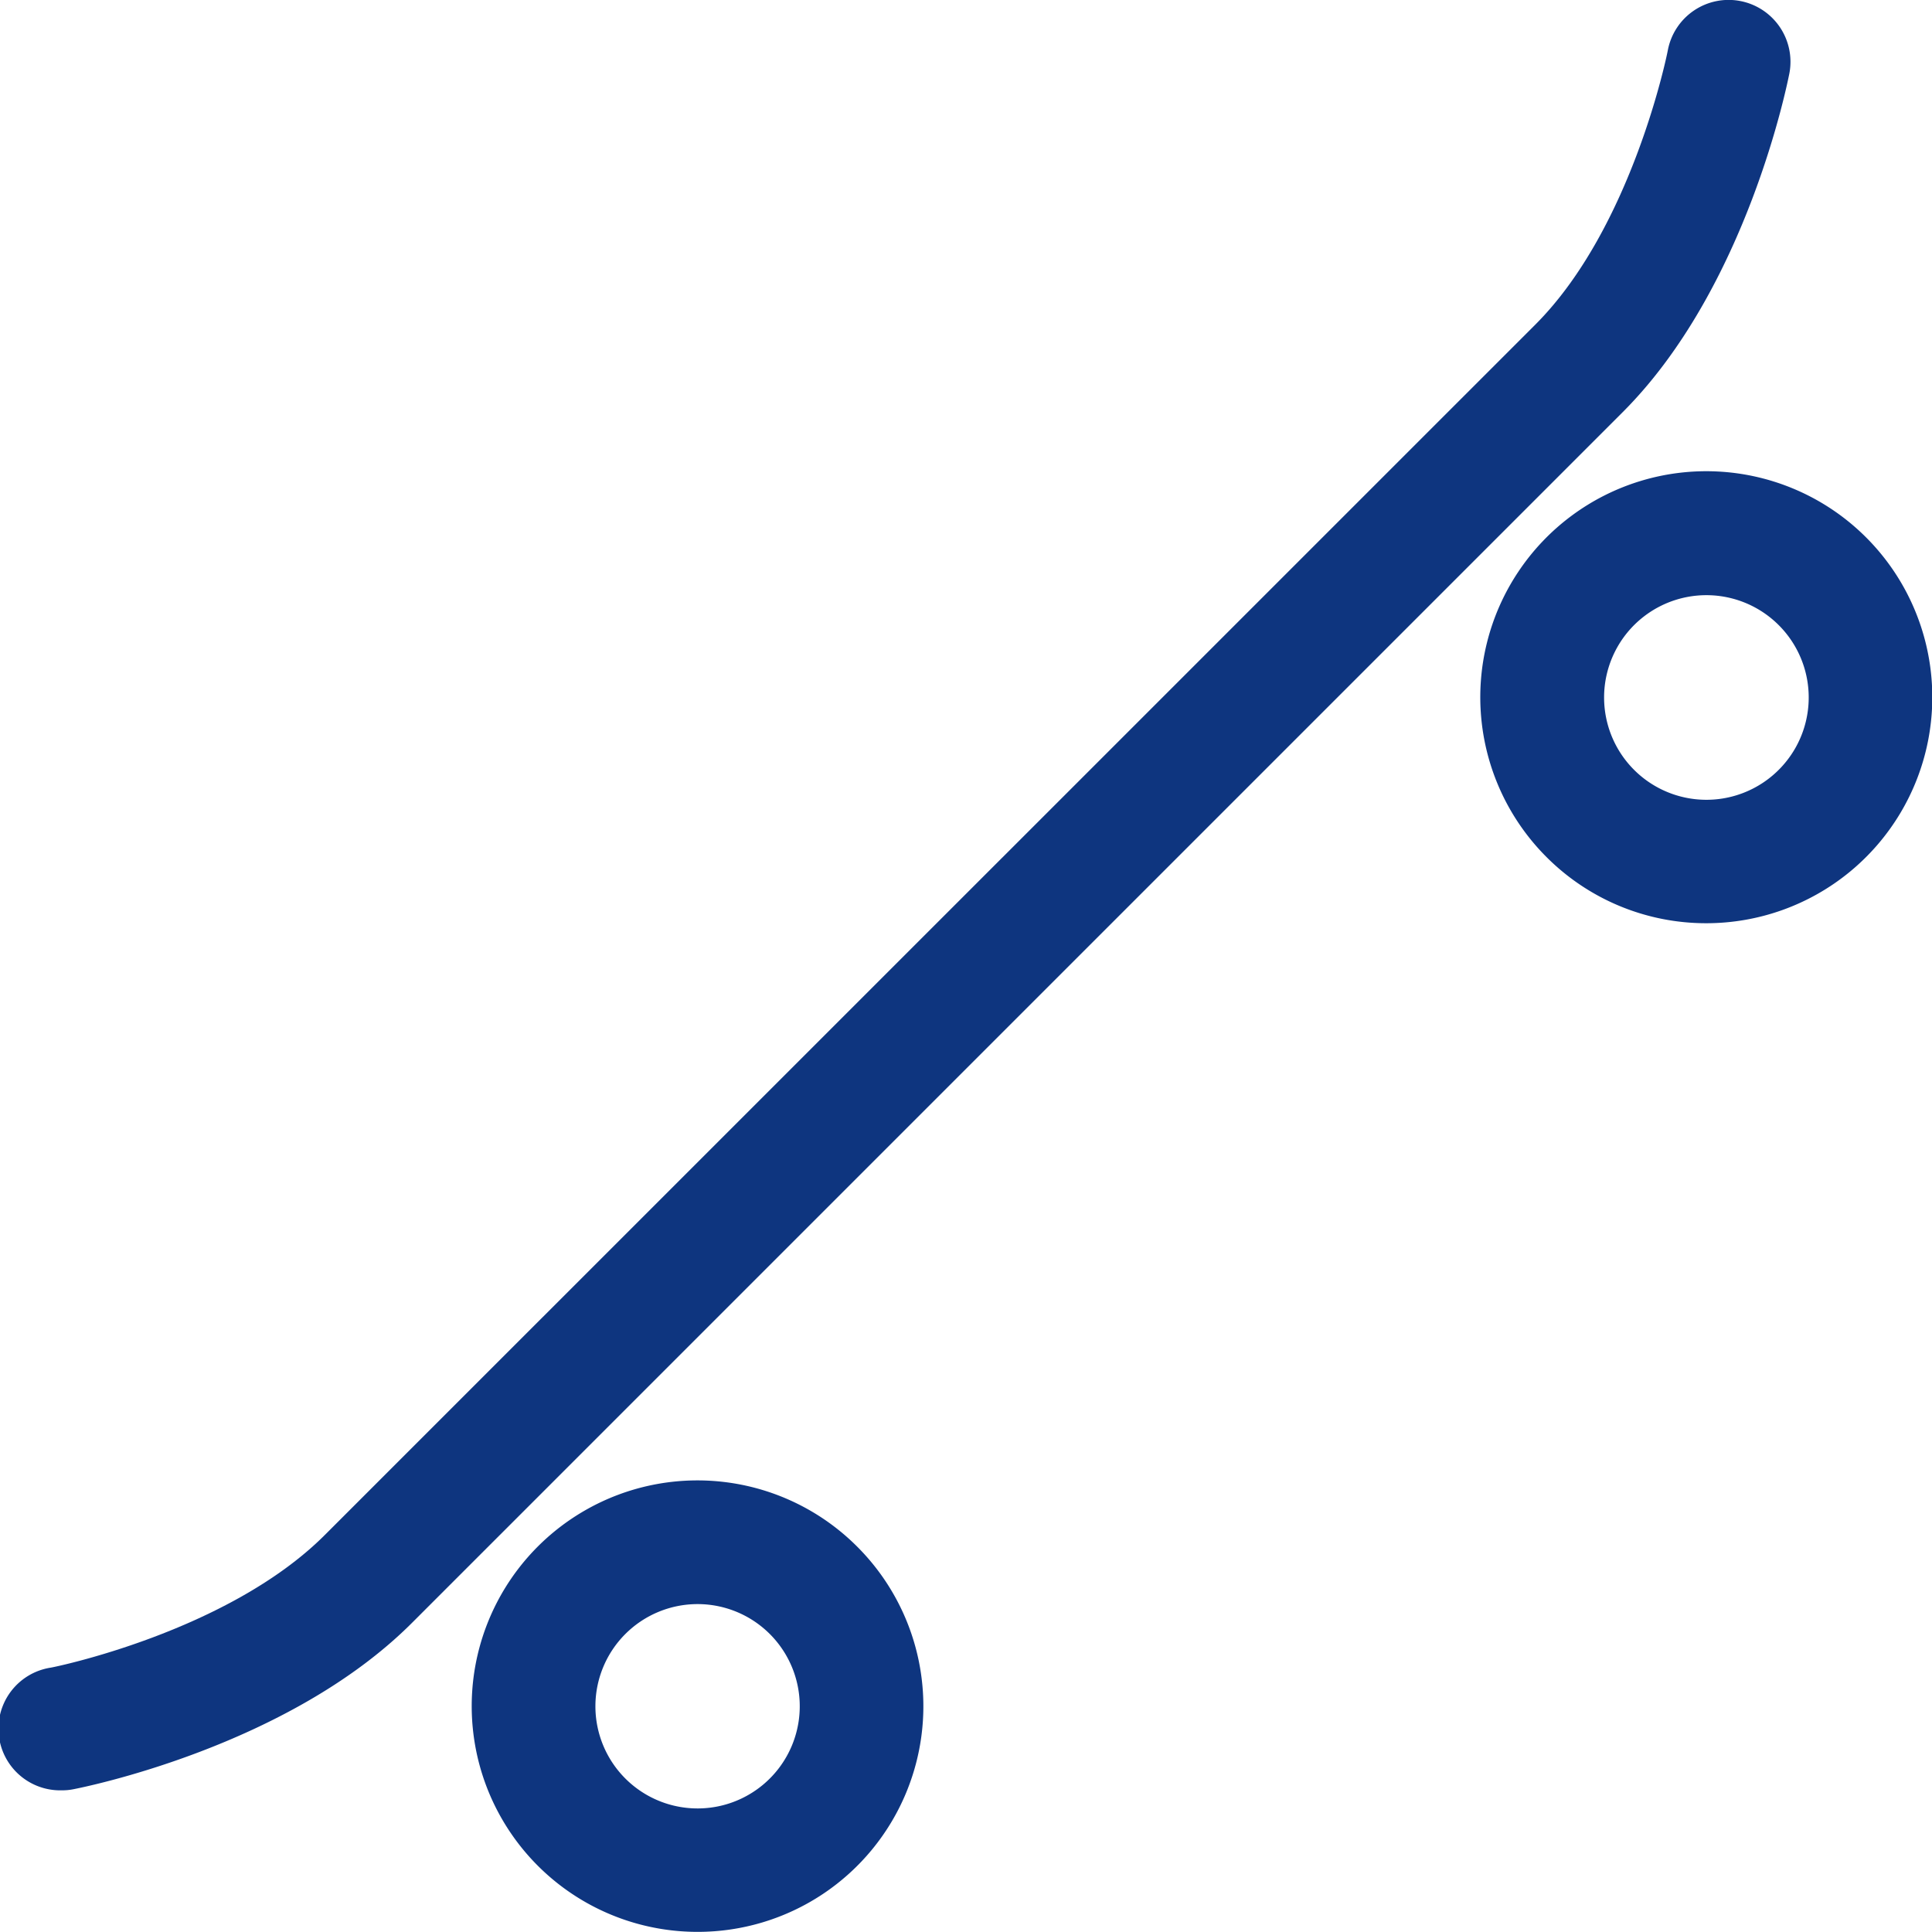 <svg xmlns="http://www.w3.org/2000/svg" viewBox="0 0 141.82 141.81"><defs><style>.cls-1{fill:#0e357f;}</style></defs><title>icon-skateboard</title><g id="レイヤー_2" data-name="レイヤー 2"><g id="icon-skateboard"><path class="cls-1" d="M4.53,131.42a4.53,4.53,0,0,1-.84-9c.12,0,13-2.6,20.14-9.73L112.7,23.83c7.13-7.13,9.71-20,9.73-20.15a4.54,4.54,0,0,1,8.92,1.71c-.13.64-3.1,15.73-12.23,24.86L30.25,119.12C21.13,128.25,6,131.22,5.39,131.34A4.17,4.17,0,0,1,4.53,131.42Z"/><path class="cls-1" d="M51.2,141.81a16.57,16.57,0,1,1,11.72-28.28h0A16.56,16.56,0,0,1,51.2,141.81Zm0-24.06a7.5,7.5,0,0,0-5.3,12.8,7.5,7.5,0,1,0,5.3-12.8Z"/><path class="cls-1" d="M125.25,67.77a16.54,16.54,0,0,1-11.72-4.85h0a16.59,16.59,0,1,1,11.72,4.85ZM119.94,56.5a7.51,7.51,0,1,0-2.19-5.3,7.51,7.51,0,0,0,2.19,5.3Z"/></g></g></svg>